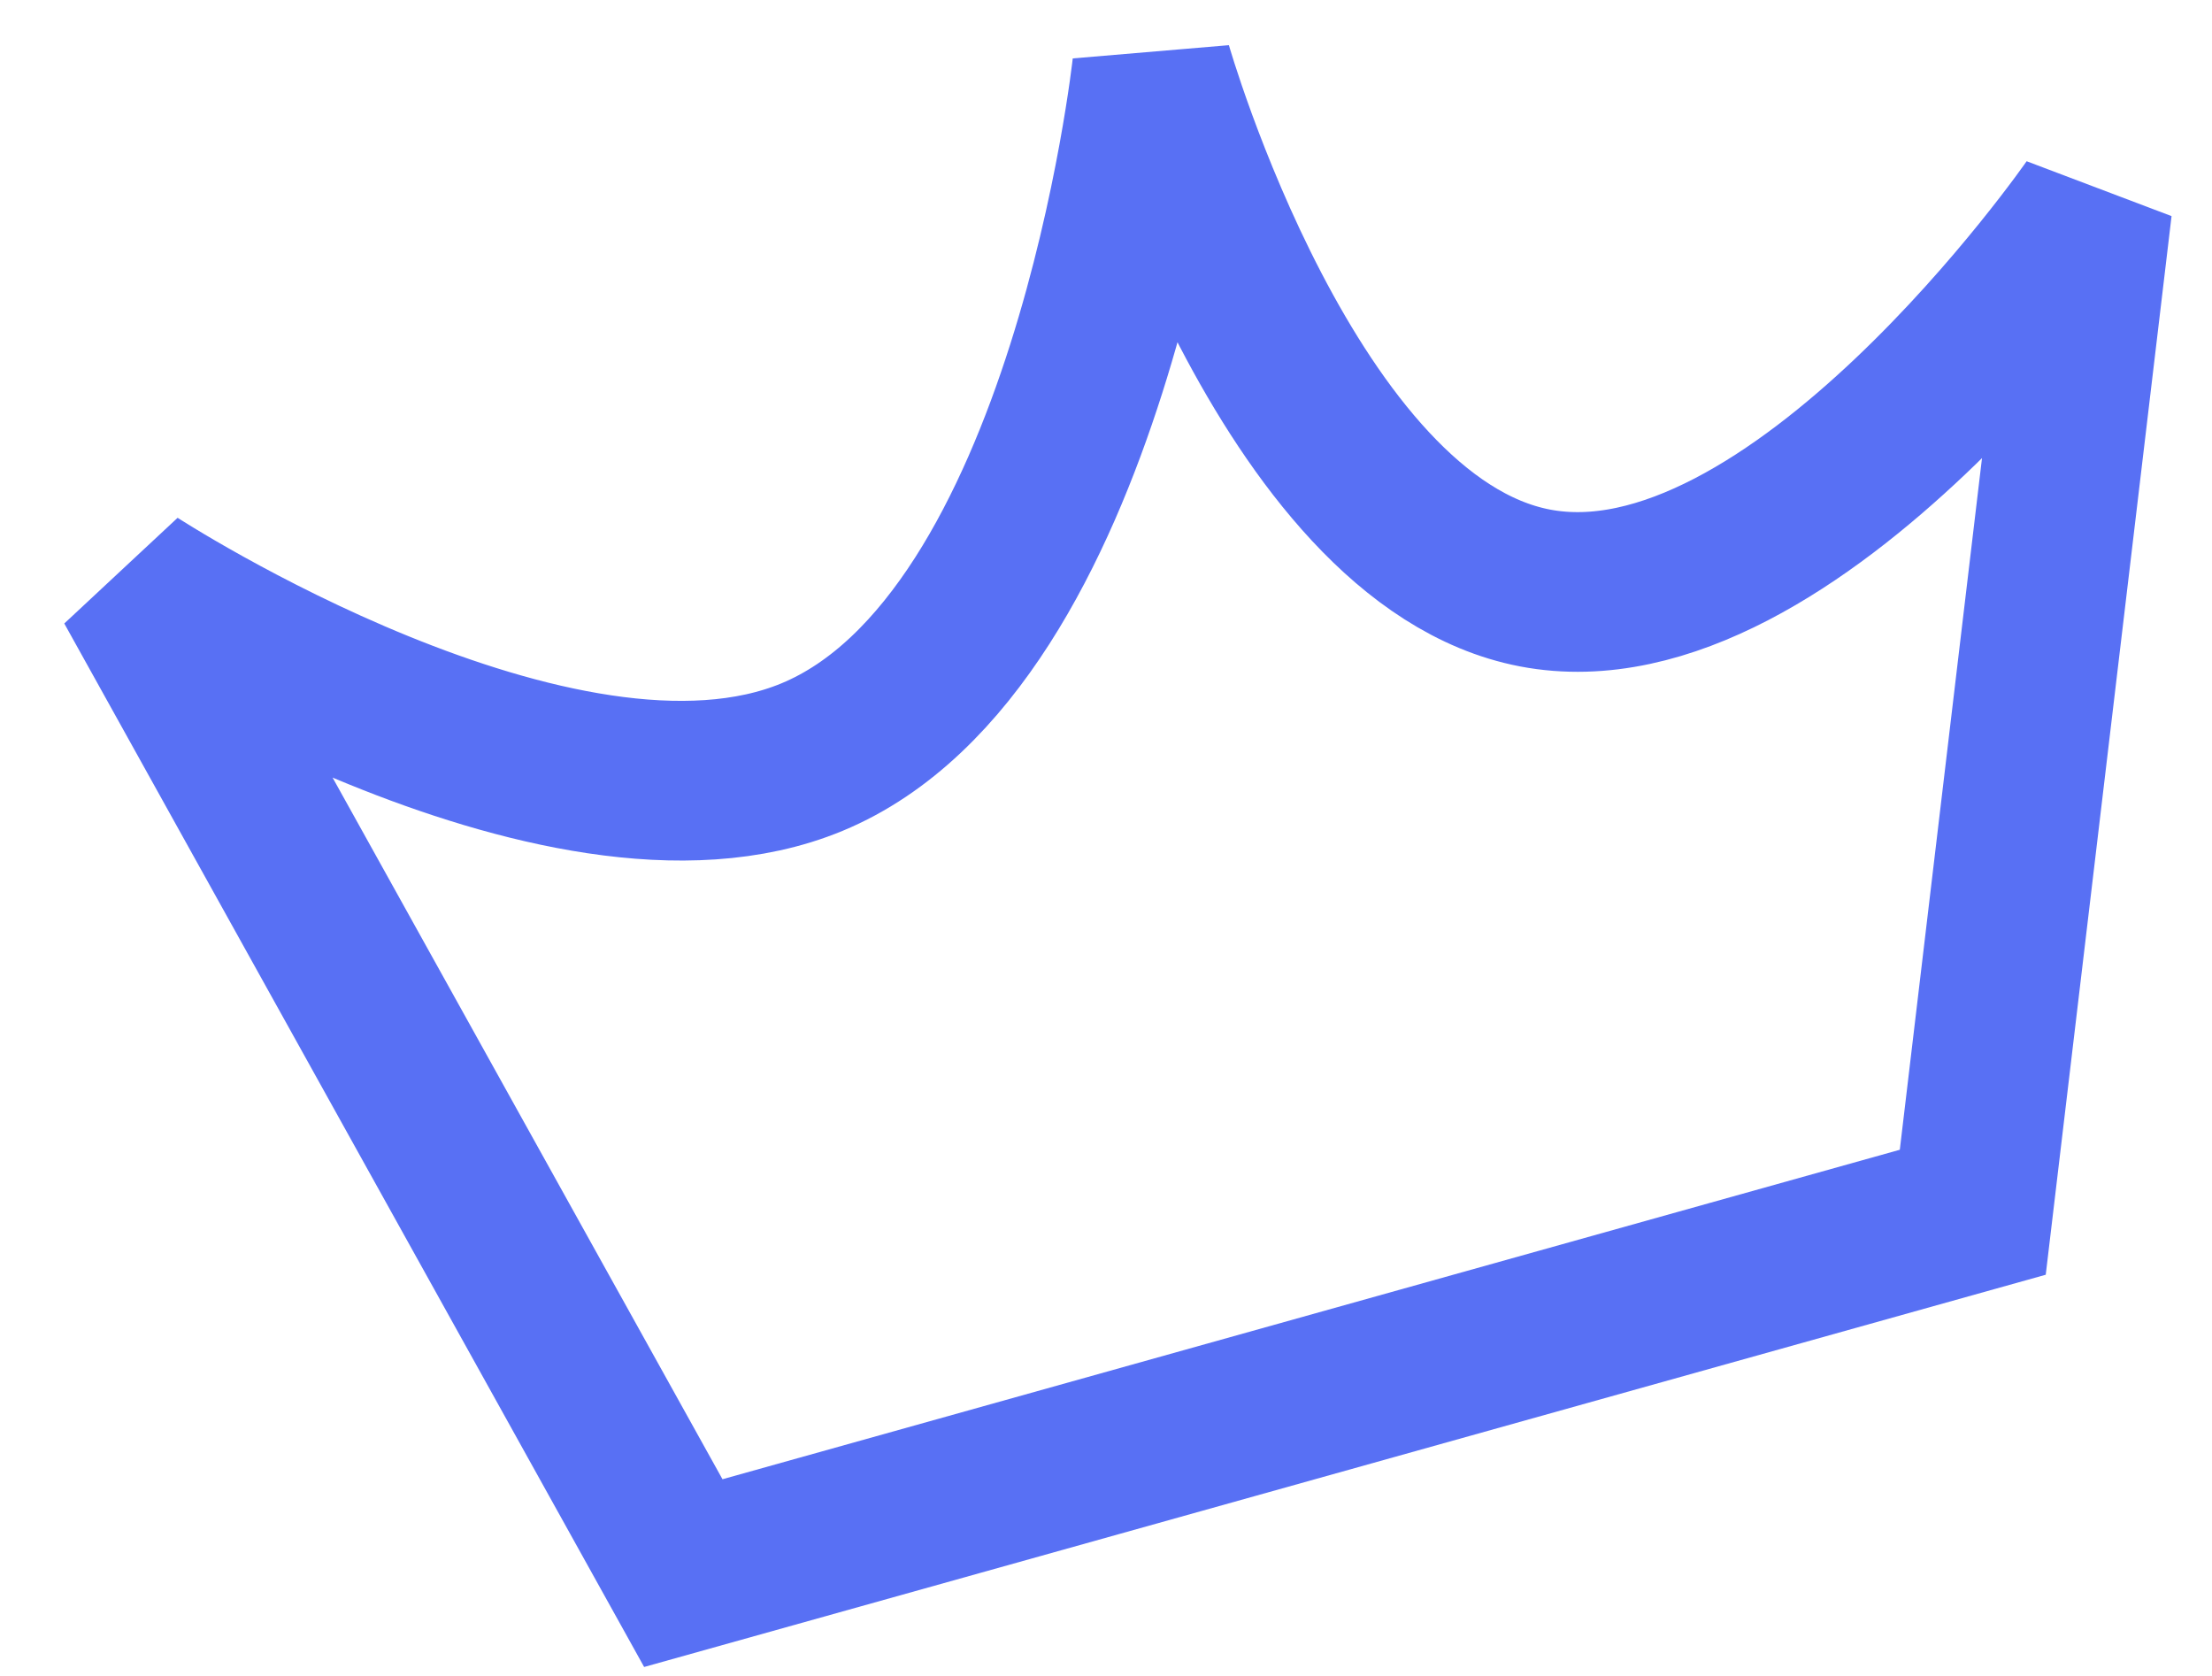 <svg width="33" height="25" viewBox="0 0 33 25" fill="none" xmlns="http://www.w3.org/2000/svg">
<path d="M2 8.722L10.194 23.466L29.431 18.083L31.214 3.083C31.214 3.083 26.764 9.511 22.9 8.771C19.199 8.061 17.188 1 17.188 1C17.188 1 16.256 9.578 12.113 11.294C8.348 12.854 2 8.722 2 8.722Z" stroke="#5870F4" stroke-width="2.382"/>
</svg>
